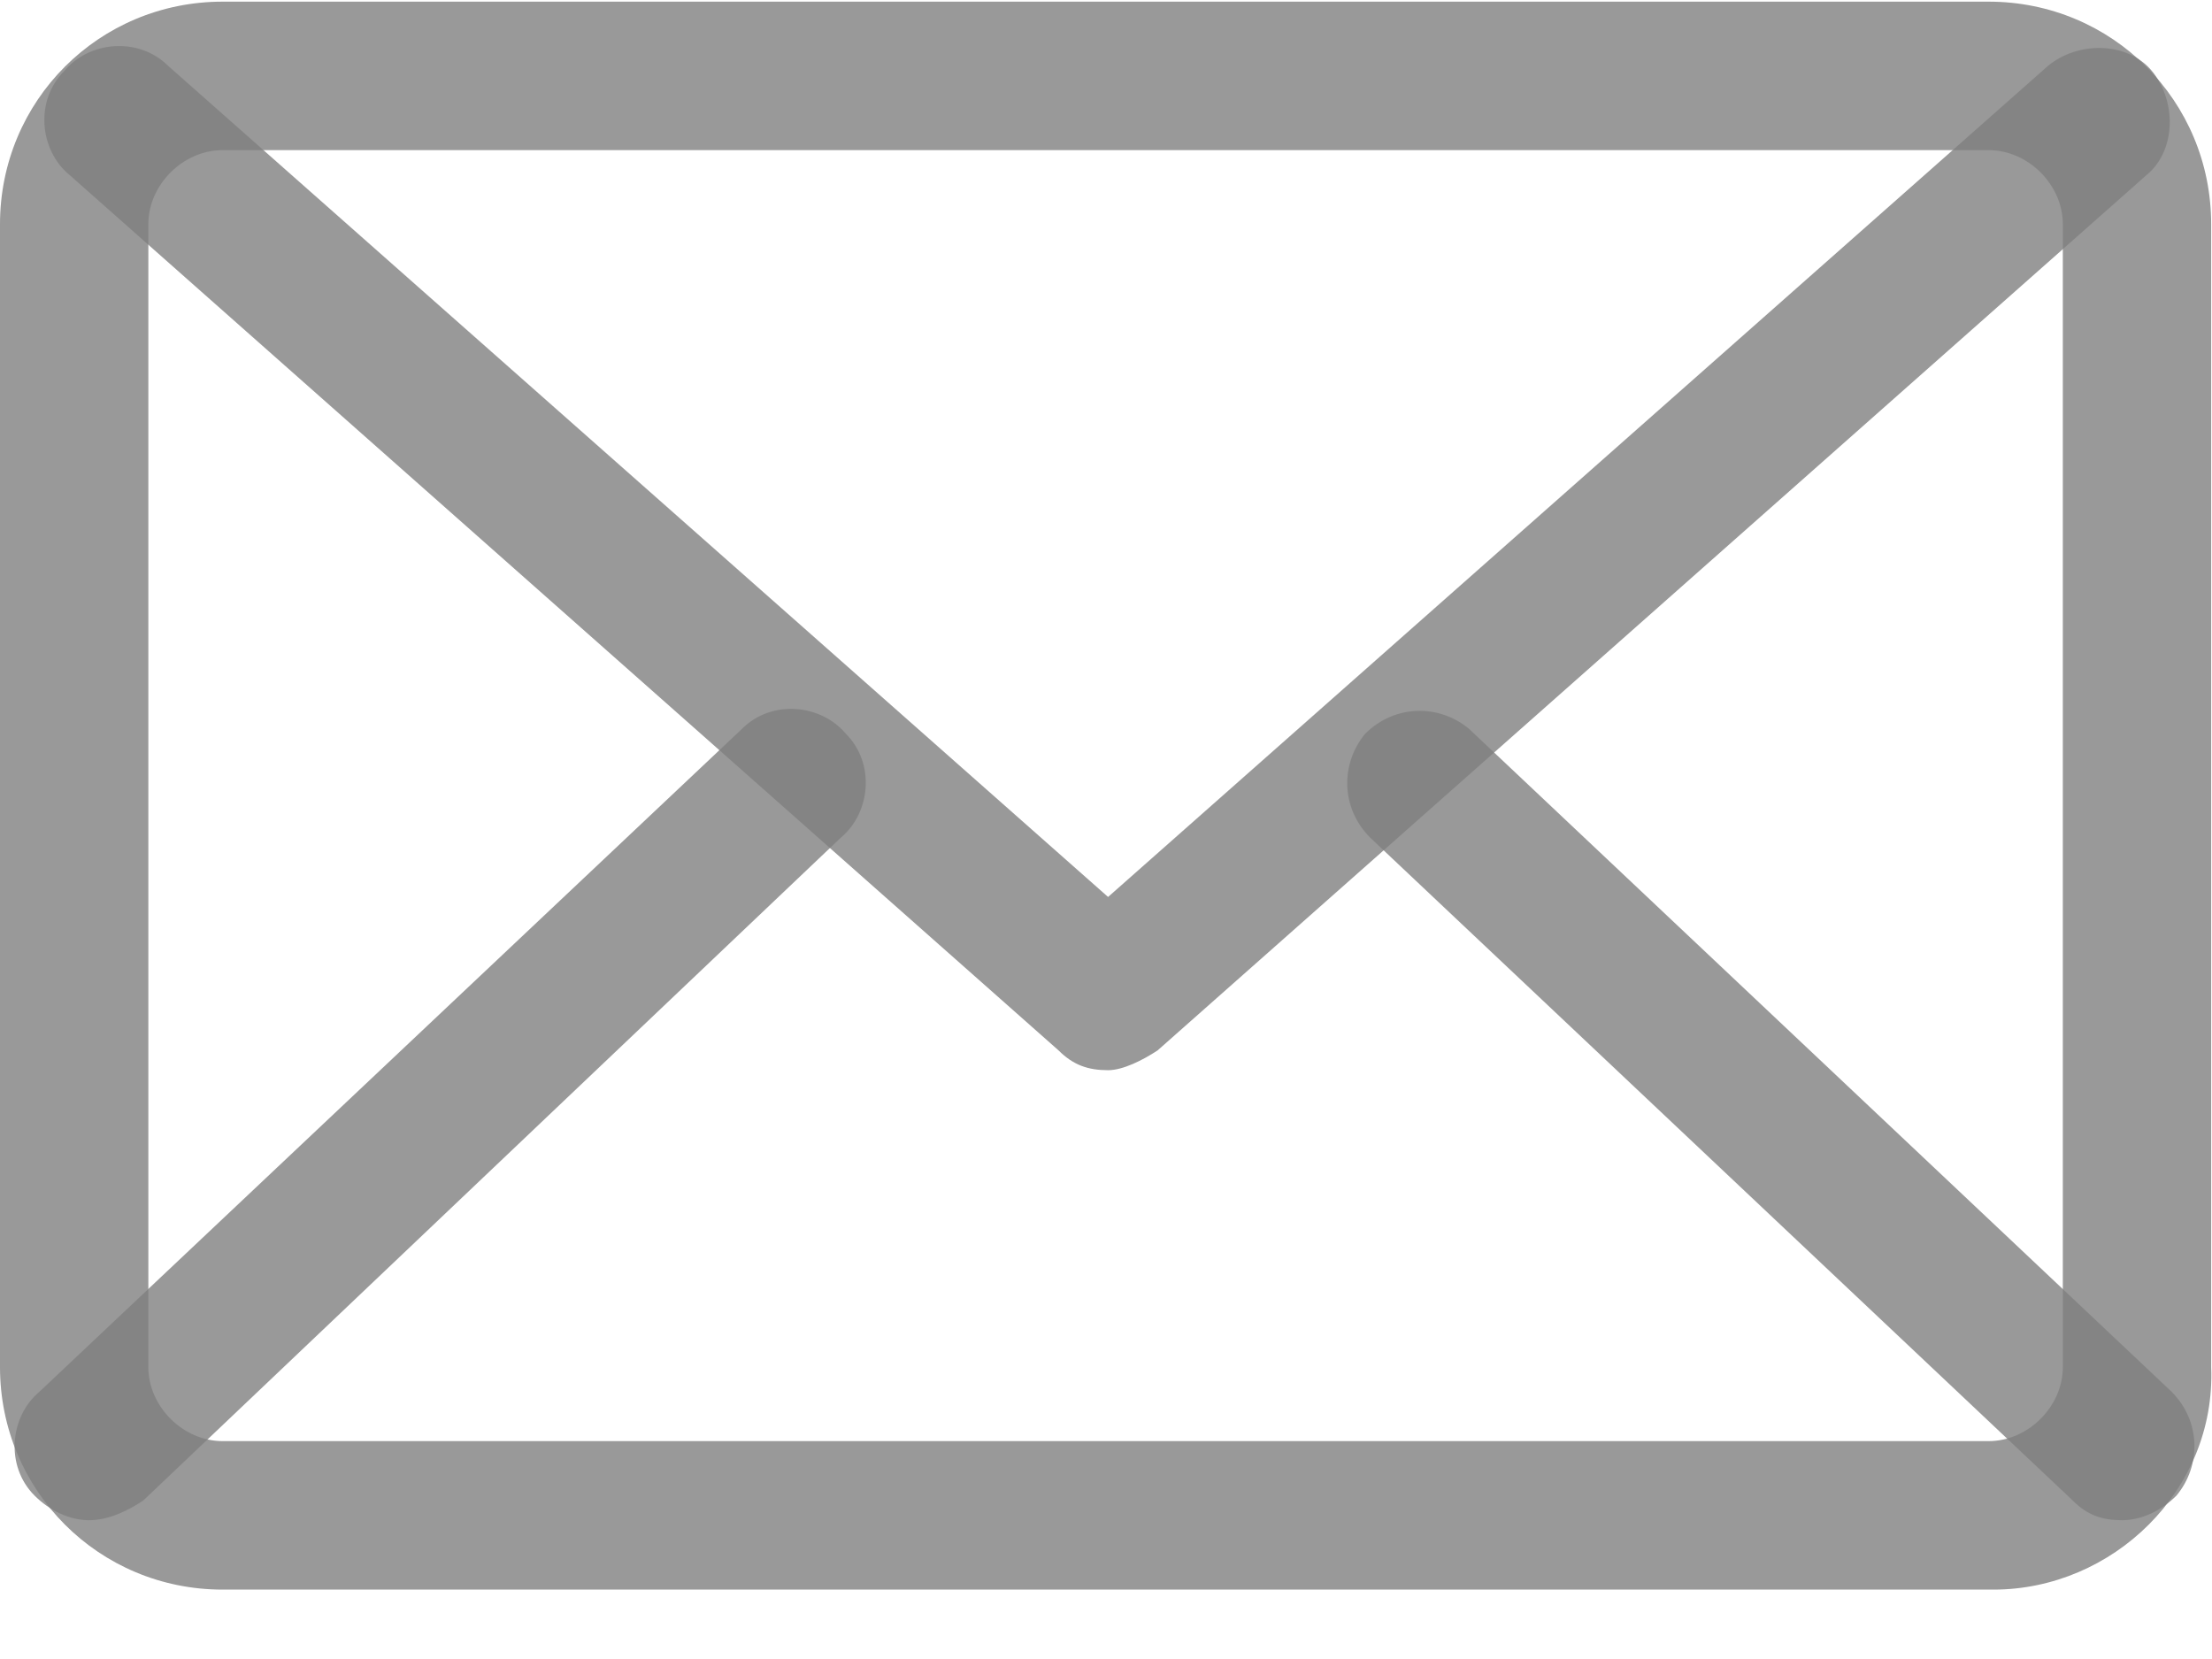 
<svg width="16px" height="12px" viewBox="0 0 16 12" version="1.1" xmlns="http://www.w3.org/2000/svg" xmlns:xlink="http://www.w3.org/1999/xlink">
    <g id="Page-1" stroke="none" stroke-width="1" fill="none" fill-rule="evenodd" opacity="0.5">
        <g id="sign-in" transform="translate(-435, -301)" fill="#000000" fill-rule="nonzero">
            <g id="Left" transform="translate(415, 194)">
                <g id="Type-card-Copy-4" transform="translate(0, 86)">
                    <g id="letter" transform="translate(20, 21)">
                        <path d="M14.42,11.498 L1.61,11.498 C0.716,11.498 0,10.782 0,9.888 L0,1.622 C0,0.728 0.716,0.012 1.61,0.012 L14.384,0.012 C15.278,0.012 15.994,0.728 15.994,1.622 L15.994,9.888 C16.03,10.782 15.278,11.498 14.42,11.498 Z M1.61,1.086 C1.324,1.086 1.073,1.336 1.073,1.622 L1.073,9.888 C1.073,10.174 1.324,10.424 1.61,10.424 L14.384,10.424 C14.67,10.424 14.921,10.174 14.921,9.888 L14.921,1.622 C14.921,1.336 14.67,1.086 14.384,1.086 L1.61,1.086 Z" id="Shape" opacity="0.8"></path>
                        <path d="M8.015,7.741 C7.872,7.741 7.764,7.705 7.657,7.598 L0.501,1.264 C0.286,1.086 0.25,0.728 0.465,0.513 C0.644,0.298 1.002,0.263 1.217,0.477 L8.015,6.488 L14.813,0.477 C15.028,0.298 15.386,0.298 15.565,0.513 C15.743,0.728 15.743,1.086 15.529,1.264 L8.373,7.598 C8.265,7.669 8.122,7.741 8.015,7.741 Z" id="Path" opacity="0.8"></path>
                        <g id="Group" transform="translate(0.1, 5.121)" opacity="0.8">
                            <path d="M0.544,5.875 C0.401,5.875 0.257,5.804 0.15,5.697 C-0.065,5.482 -0.029,5.124 0.186,4.945 L5.267,0.151 C5.481,-0.064 5.839,-0.028 6.018,0.186 C6.233,0.401 6.197,0.759 5.982,0.938 L0.937,5.732 C0.83,5.804 0.687,5.875 0.544,5.875 Z" id="Path"></path>
                            <path d="M15.25,5.875 C15.106,5.875 14.999,5.84 14.892,5.732 L9.811,0.938 C9.596,0.723 9.596,0.401 9.775,0.186 C9.99,-0.028 10.312,-0.028 10.526,0.151 L15.607,4.945 C15.822,5.16 15.822,5.482 15.643,5.697 C15.536,5.804 15.393,5.875 15.25,5.875 Z" id="Path"></path>
                        </g>
                    </g>
                </g>
            </g>
        </g>
    </g>
</svg>